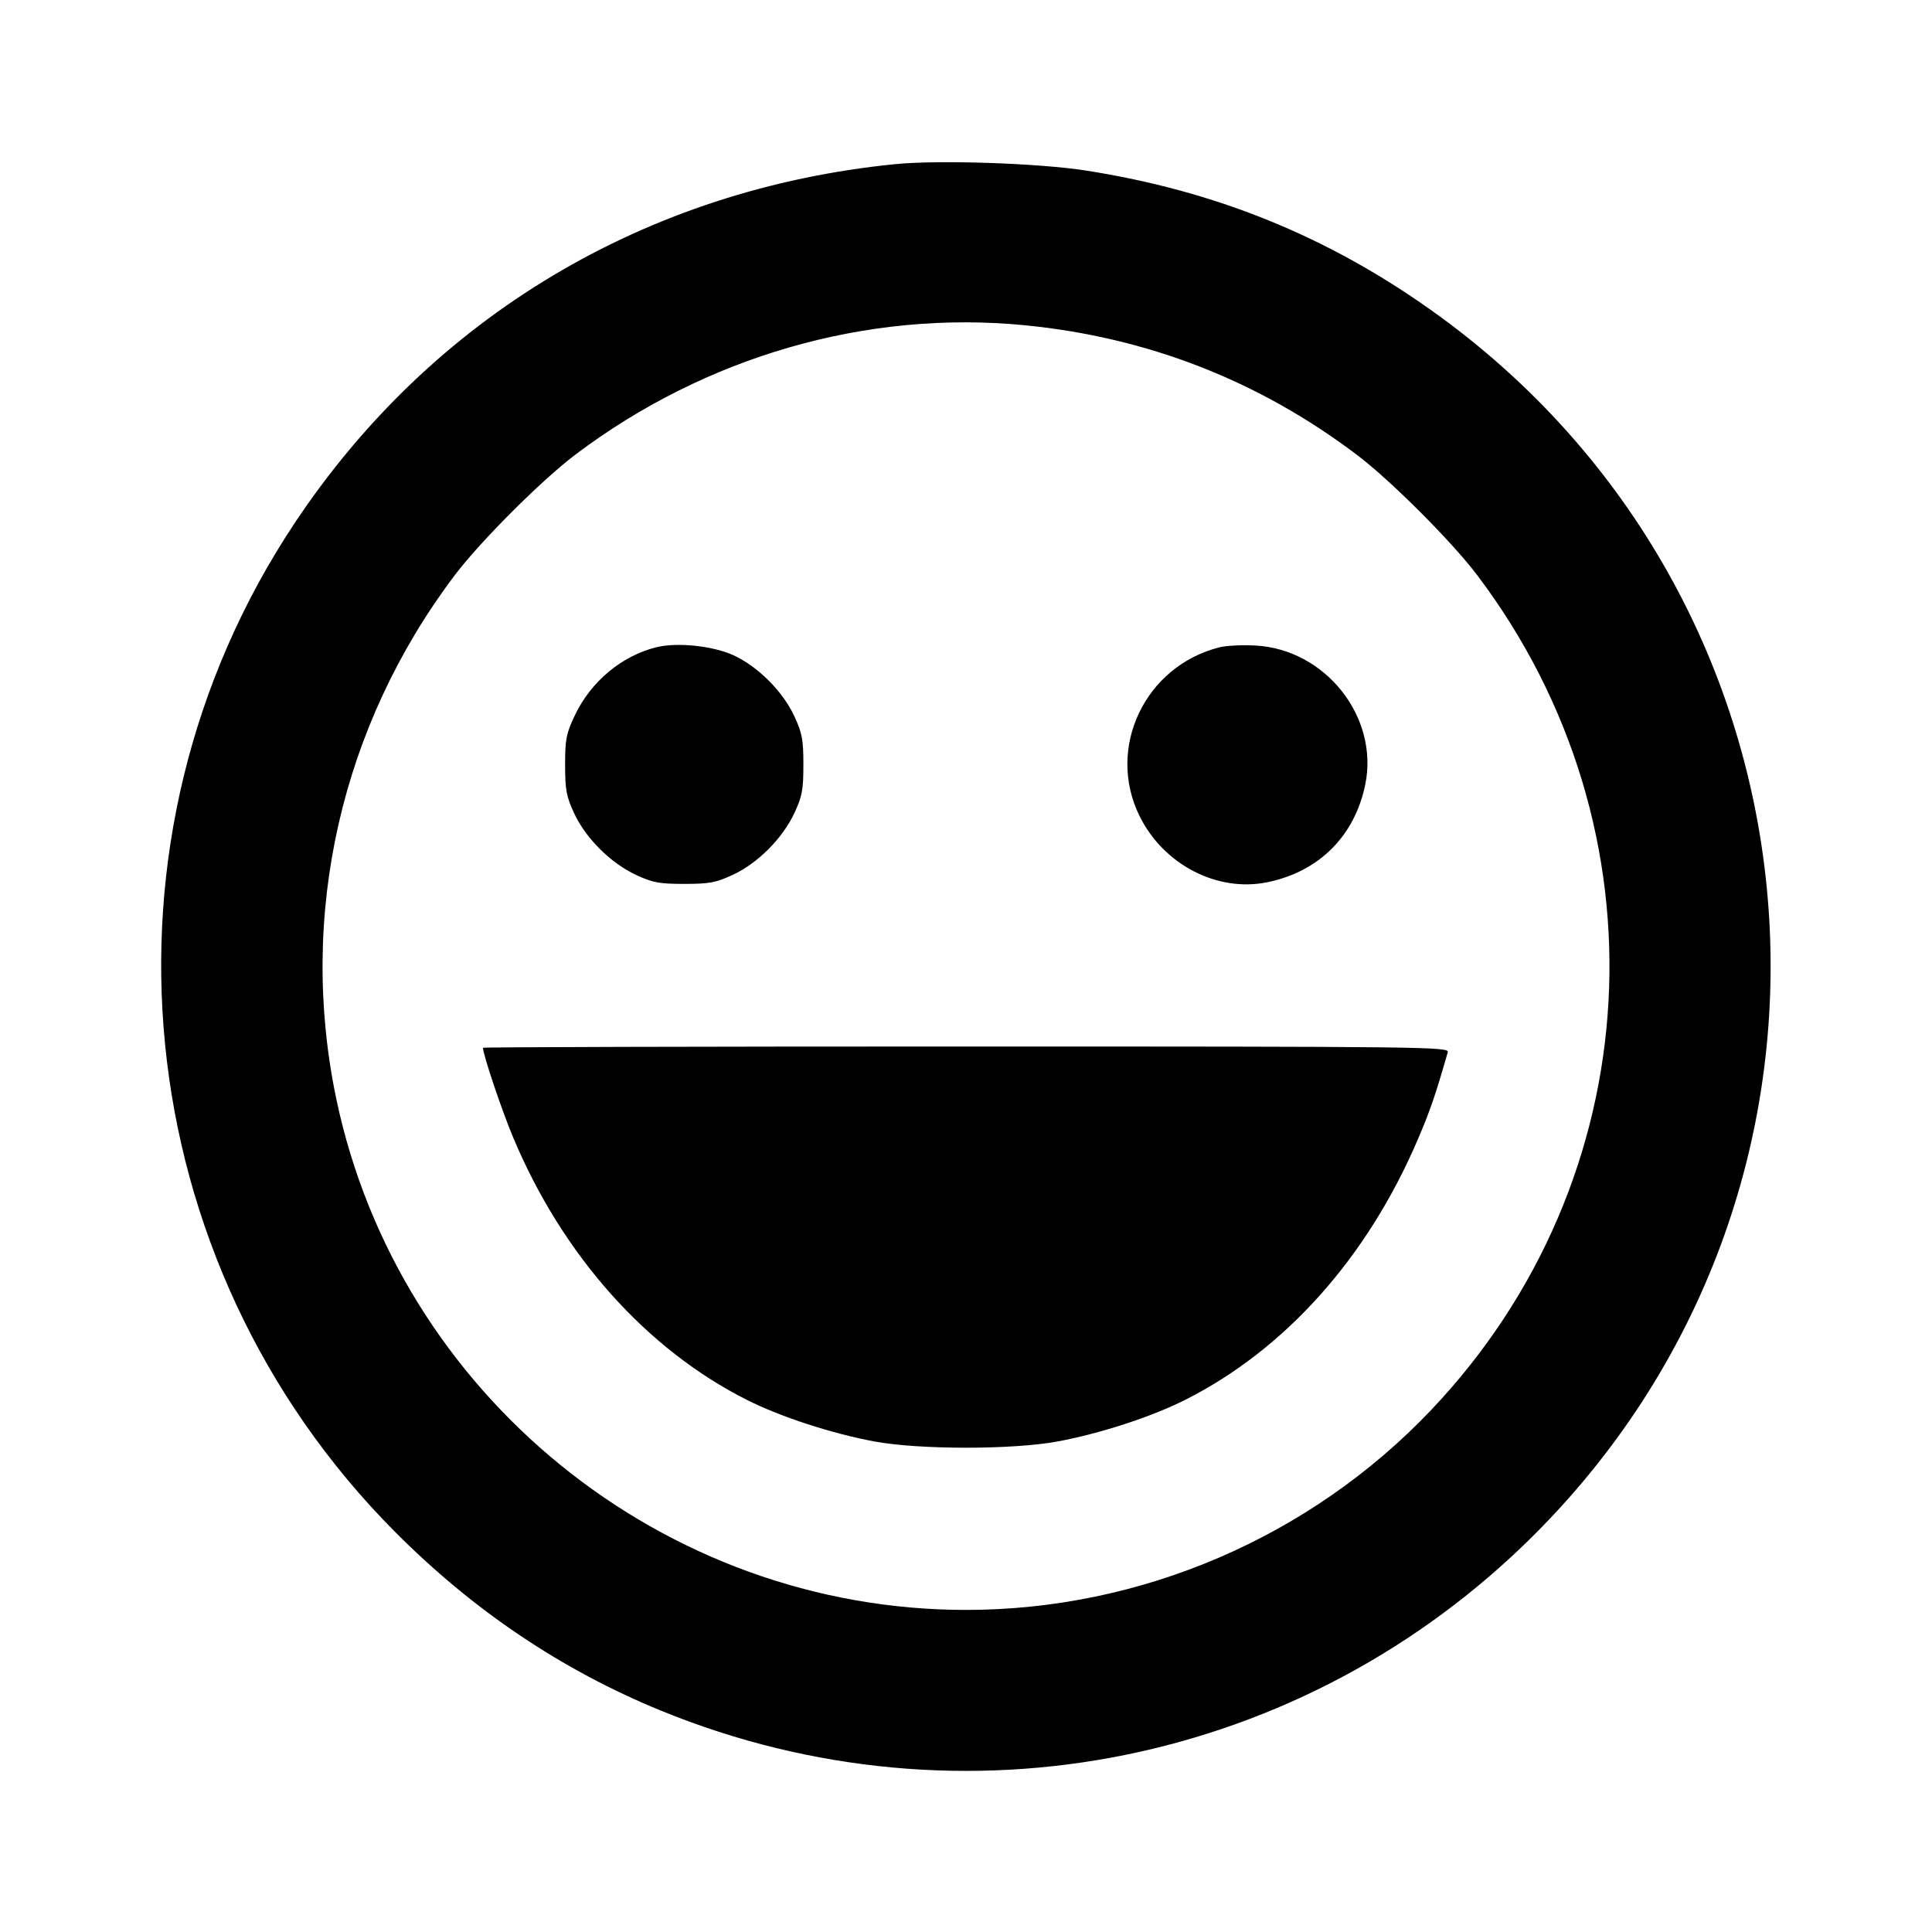 <svg viewBox="0 0 24 24" xmlns="http://www.w3.org/2000/svg"><path d="M11.120 2.039 C 8.020 2.349,5.361 3.939,3.659 6.500 C 1.048 10.428,1.568 15.667,4.900 19.022 C 5.878 20.007,6.984 20.750,8.220 21.254 C 11.958 22.779,16.203 21.920,19.062 19.062 C 23.445 14.678,22.834 7.442,17.778 3.853 C 16.479 2.930,15.094 2.370,13.493 2.119 C 12.909 2.027,11.660 1.985,11.120 2.039 M12.726 4.040 C 14.253 4.189,15.634 4.727,16.853 5.648 C 17.273 5.965,18.035 6.727,18.352 7.147 C 20.742 10.311,20.499 14.656,17.773 17.521 C 16.272 19.098,14.172 19.999,12.000 19.999 C 8.240 19.999,4.947 17.326,4.177 13.648 C 3.701 11.373,4.234 9.019,5.648 7.147 C 5.965 6.727,6.727 5.965,7.147 5.648 C 8.764 4.427,10.767 3.849,12.726 4.040 M8.150 8.041 C 7.722 8.149,7.343 8.465,7.144 8.880 C 7.034 9.111,7.020 9.180,7.020 9.500 C 7.020 9.811,7.035 9.894,7.133 10.104 C 7.276 10.413,7.585 10.721,7.900 10.868 C 8.107 10.965,8.190 10.980,8.500 10.980 C 8.811 10.980,8.894 10.965,9.104 10.867 C 9.413 10.724,9.721 10.415,9.868 10.100 C 9.965 9.893,9.980 9.810,9.980 9.500 C 9.980 9.189,9.965 9.106,9.867 8.896 C 9.725 8.589,9.414 8.278,9.110 8.139 C 8.852 8.022,8.407 7.976,8.150 8.041 M15.149 8.041 C 14.221 8.275,13.739 9.292,14.156 10.137 C 14.453 10.741,15.123 11.088,15.745 10.959 C 16.387 10.827,16.829 10.384,16.960 9.745 C 17.131 8.907,16.466 8.066,15.596 8.019 C 15.433 8.010,15.232 8.020,15.149 8.041 M6.000 13.016 C 6.000 13.100,6.232 13.791,6.376 14.133 C 6.989 15.594,8.029 16.761,9.280 17.391 C 9.698 17.601,10.329 17.807,10.860 17.906 C 11.419 18.010,12.581 18.010,13.140 17.906 C 13.671 17.807,14.302 17.601,14.720 17.391 C 15.967 16.763,16.986 15.622,17.614 14.151 C 17.766 13.797,17.832 13.603,17.985 13.070 C 18.004 13.004,17.701 13.000,12.003 13.000 C 8.701 13.000,6.000 13.007,6.000 13.016 " stroke="none" fill-rule="evenodd" fill="black"></path></svg>